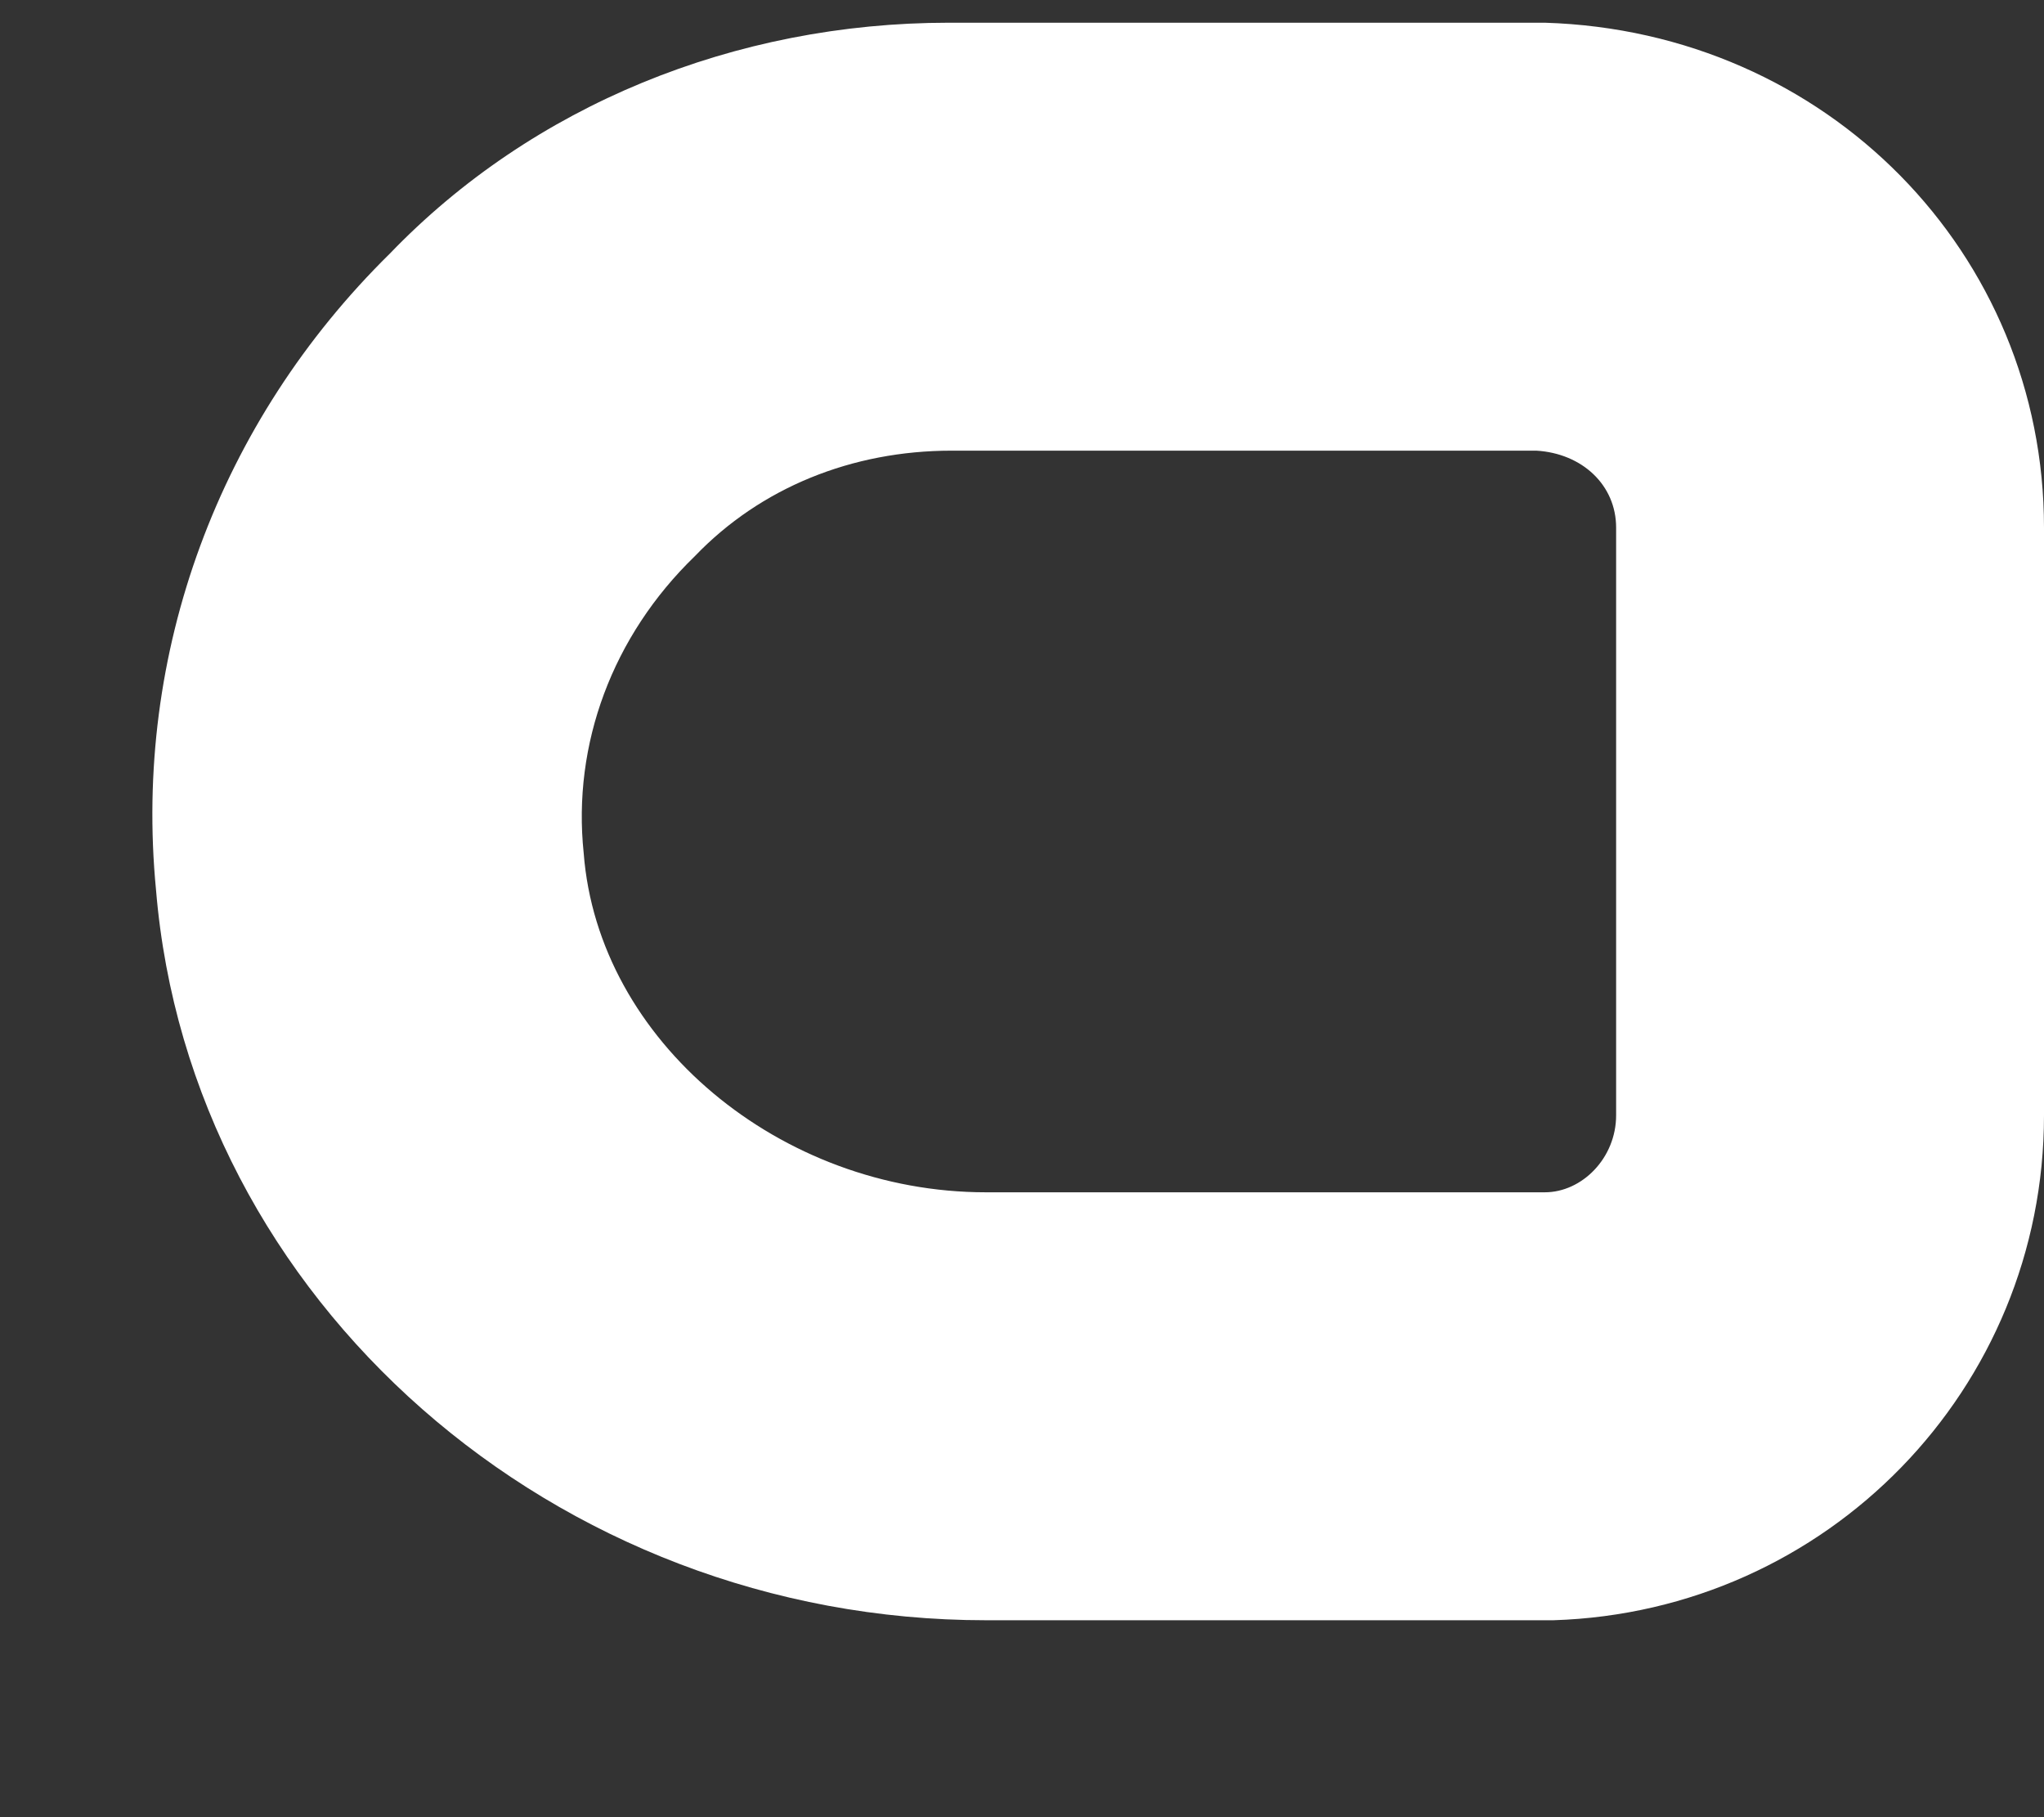 <?xml version="1.0" encoding="UTF-8" standalone="no"?><svg width='9' height='8' viewBox='0 0 9 8' fill='none' xmlns='http://www.w3.org/2000/svg'>
<rect x="0" y="0" width="9" height="8" fill="#333333" stroke="none"/>
<path d='M4.341 7.133C2.445 7.133 0.837 5.726 0.687 3.918C0.586 2.875 0.963 1.858 1.716 1.117C2.344 0.464 3.236 0.1 4.178 0.1H6.802C8.046 0.138 9 1.117 9 2.323V4.91C9 6.115 8.046 7.095 6.84 7.133H4.341ZM6.765 1.984H4.19C3.751 1.984 3.349 2.147 3.06 2.448C2.696 2.8 2.52 3.277 2.57 3.755C2.633 4.583 3.437 5.249 4.341 5.249H6.802C6.966 5.249 7.116 5.098 7.116 4.91V2.323C7.116 2.135 6.966 1.996 6.765 1.984Z' fill='white'/>
</svg>
